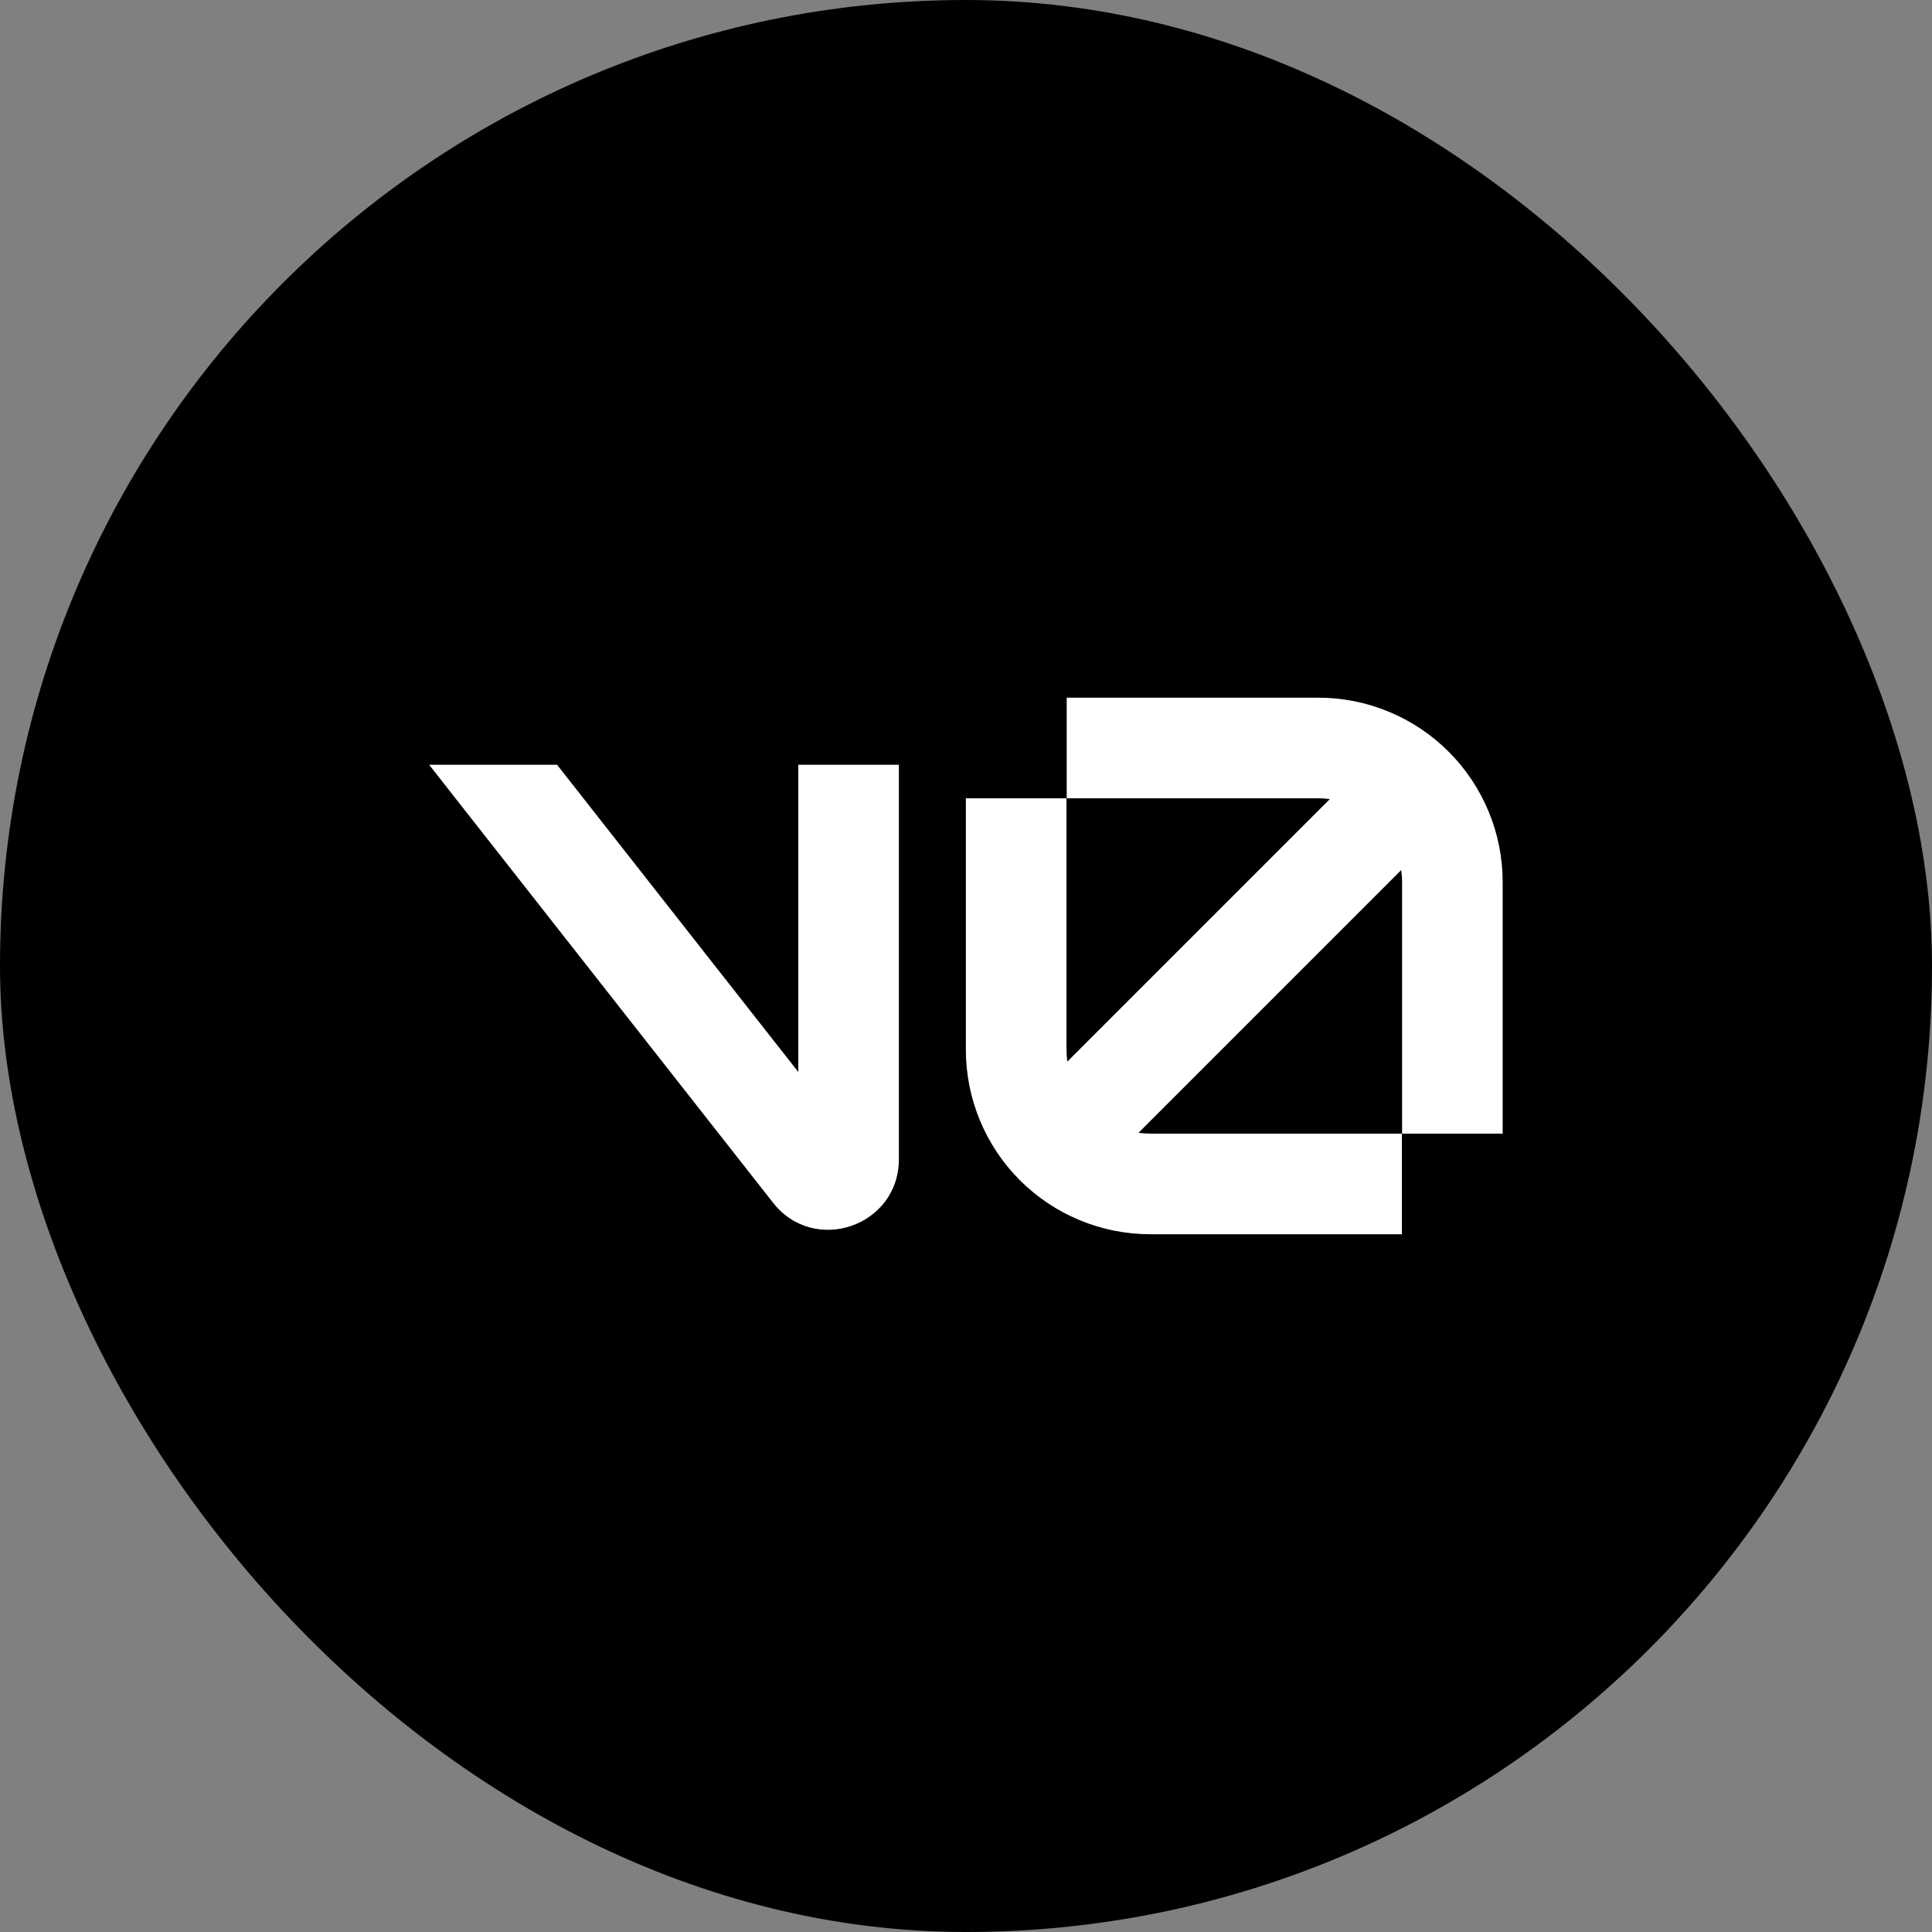 <svg width="180" height="180" viewBox="0 0 180 180" fill="none" xmlns="http://www.w3.org/2000/svg">
<rect x="0" y="0" width="180" height="180" fill="#808080" stroke="none"/>
<rect width="180" height="180" rx="90" fill="black"/>
<path fill-rule="evenodd" clip-rule="evenodd" d="M99.383 74.375H122.817C123.183 74.375 123.55 74.4 123.9 74.45L99.442 98.908C99.389 98.543 99.363 98.174 99.362 97.804V74.375H89.987V97.804C89.987 100.061 90.431 102.297 91.295 104.382C92.158 106.468 93.424 108.363 95.02 109.959C96.617 111.555 98.511 112.821 100.597 113.684C102.683 114.548 104.918 114.992 107.175 114.992H130.608V105.617H107.175C106.8 105.617 106.429 105.592 106.071 105.542L130.546 81.062C130.6 81.435 130.628 81.811 130.629 82.188V105.617H140V82.183C140 79.927 139.556 77.692 138.692 75.608C137.828 73.523 136.563 71.629 134.967 70.033C133.371 68.437 131.477 67.171 129.392 66.308C127.308 65.445 125.073 65 122.817 65H99.383V74.375ZM40 71.25V71.275L72.025 112.058C75.875 116.958 83.746 114.238 83.746 108.004V71.25H74.375V99.875L51.9 71.25H40Z" fill="white"/>
</svg>
